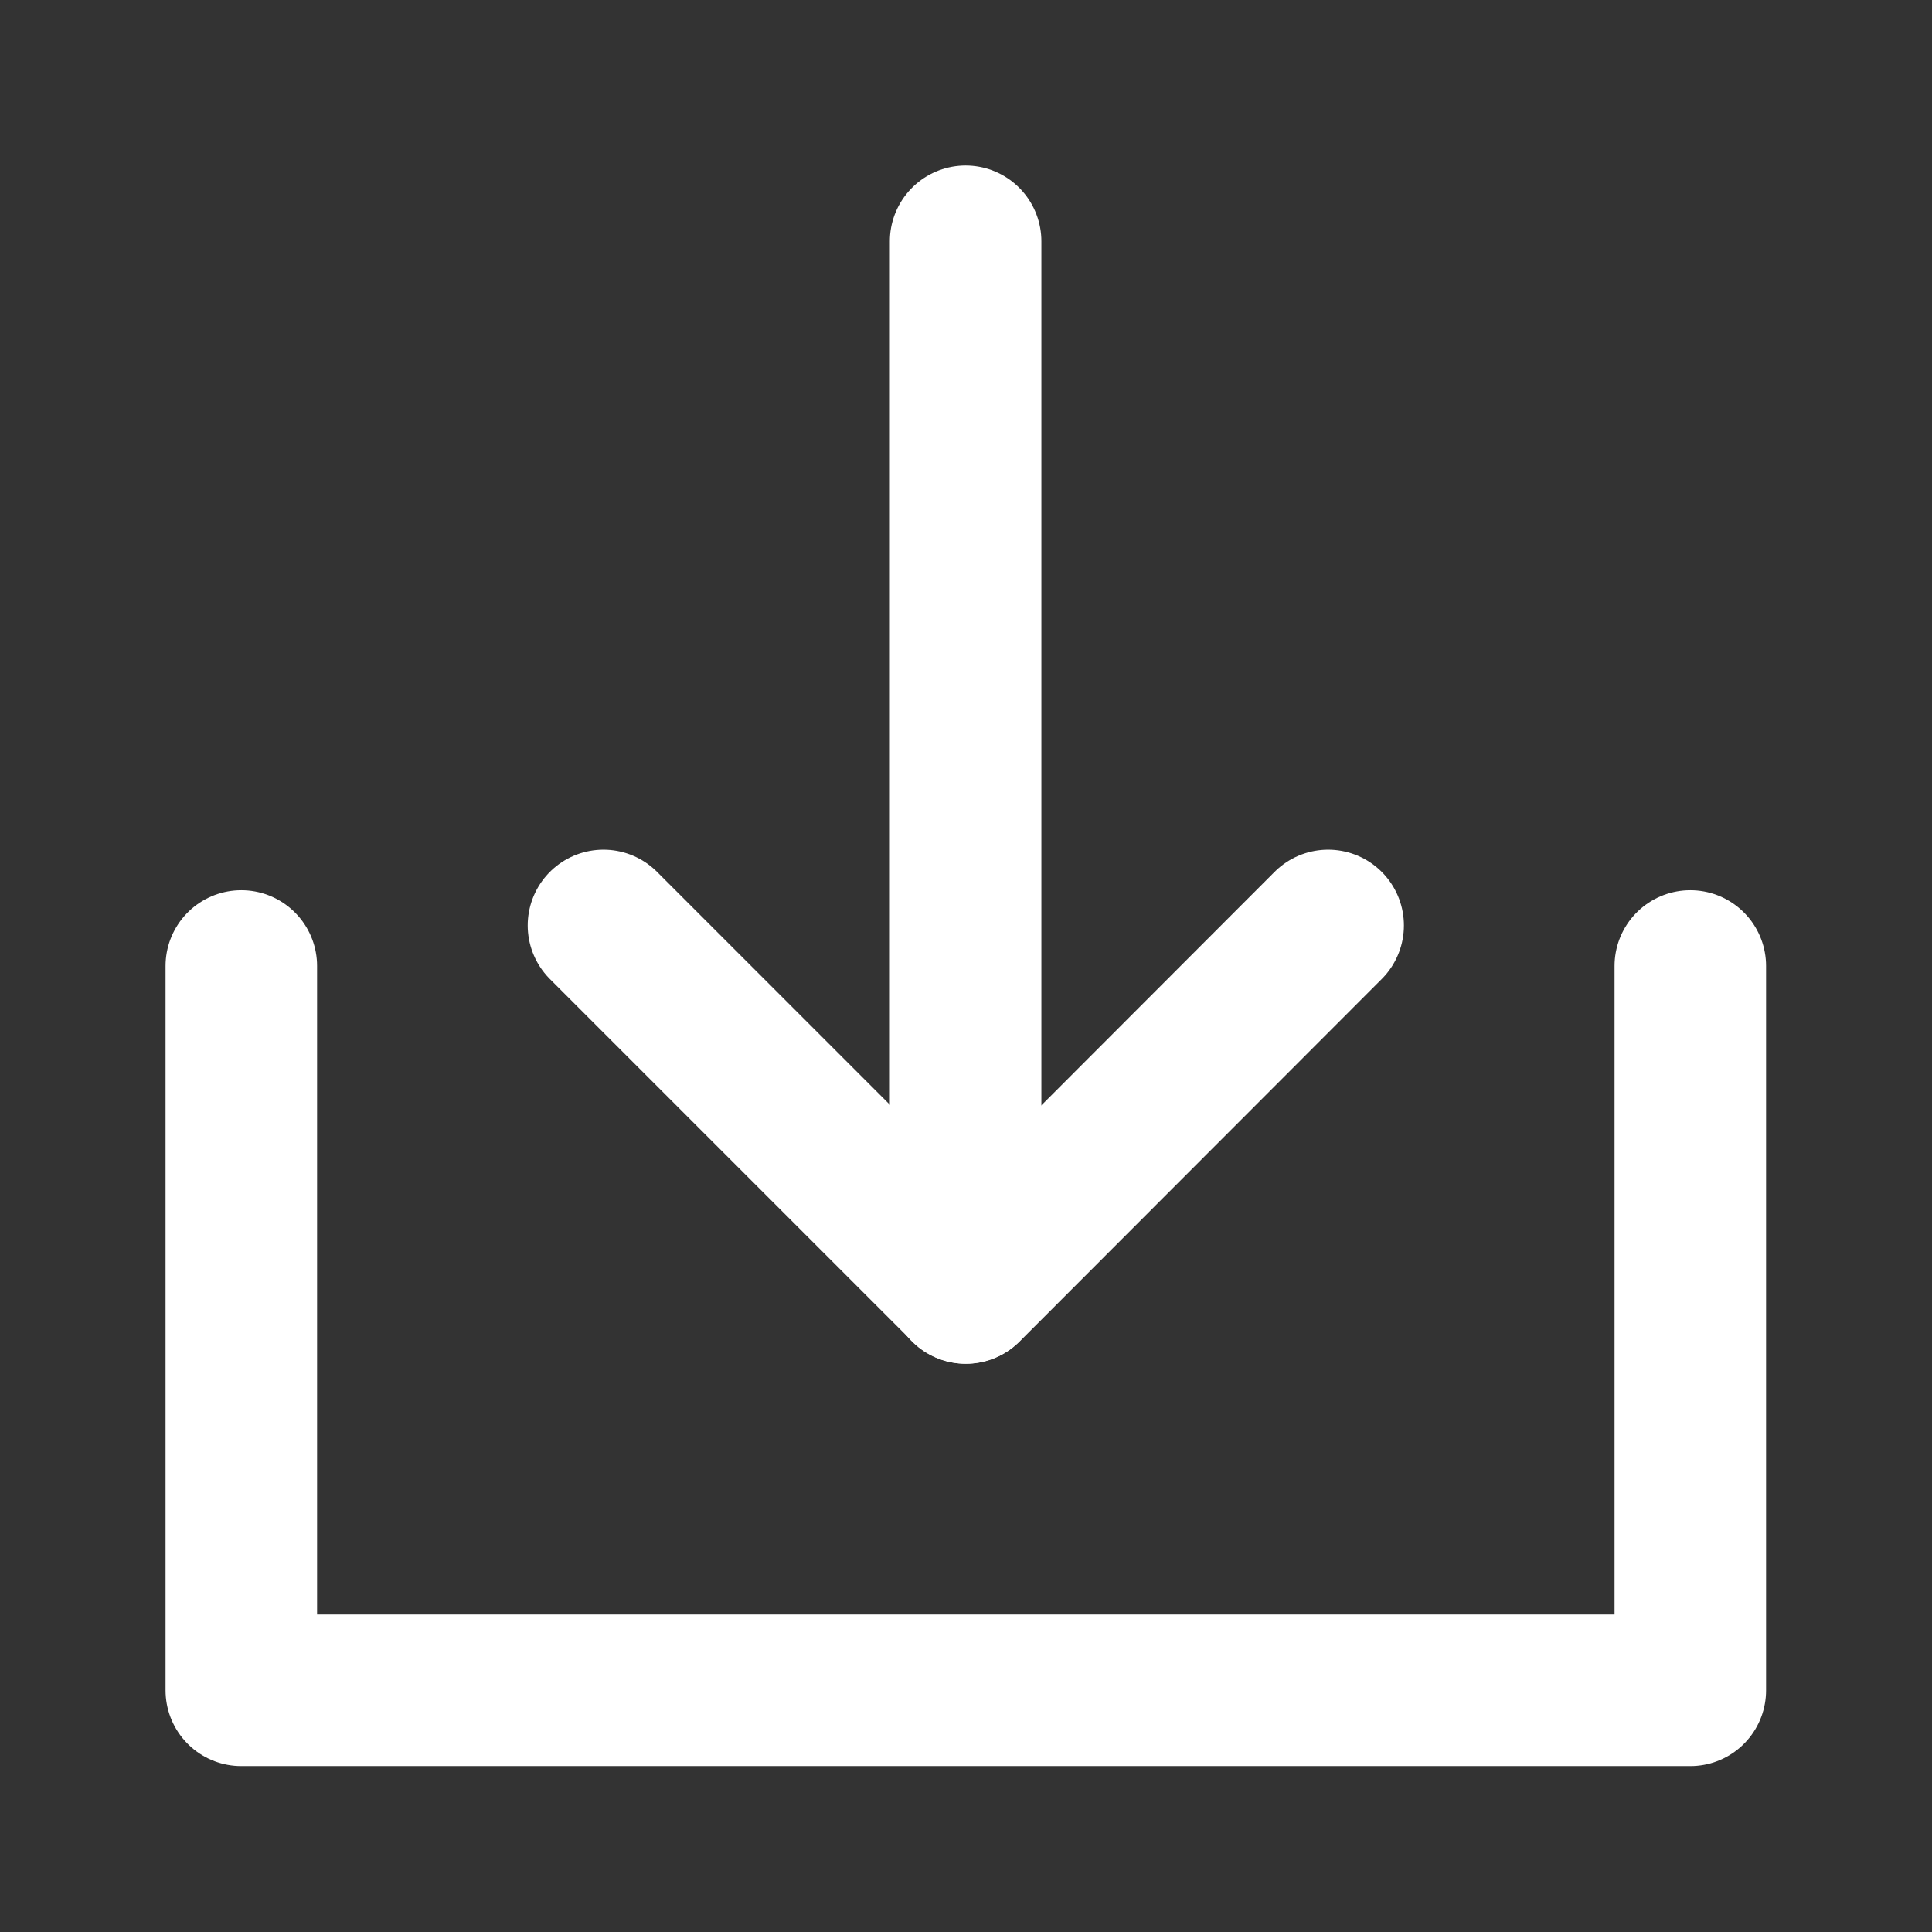 <svg width="51" height="51" viewBox="0 0 51 51" fill="none" xmlns="http://www.w3.org/2000/svg" xmlns:xlink="http://www.w3.org/1999/xlink">
	<rect x="0" y="0" width="51" height="51" fill="#333333" stroke="none"/>
	<desc>
			Created with Pixso.
	</desc>
	<defs>
		<clipPath id="clip2_196">
			<rect id="Download" width="51" height="51" fill="white" fill-opacity="0"/>
		</clipPath>
	</defs>
	<g clip-path="url(#clip2_196)">
		<path id="path" d="M4.39 25.52L4.37 25.5C4.37 24.38 5.25 23.5 6.37 23.5C7.49 23.5 8.37 24.38 8.37 25.5L8.35 25.52L4.39 25.52ZM42.64 25.52L42.62 25.5C42.62 24.37 43.5 23.5 44.62 23.5C45.74 23.5 46.62 24.37 46.62 25.5L46.6 25.52L42.64 25.52Z" fill="#000000" fill-opacity="0" fill-rule="nonzero"/>
		<path id="path" d="M6.37 25.5L6.37 44.62L44.62 44.62L44.62 25.5" stroke="#FFFFFF" stroke-opacity="1" stroke-width="4" stroke-linejoin="round" stroke-linecap="round"/>
		<path id="path" d="M33.64 23.05L33.64 23.02C34.44 22.23 35.68 22.23 36.47 23.02C37.26 23.81 37.26 25.05 36.47 25.85L36.44 25.85L33.64 23.05ZM14.55 25.85L14.52 25.85C13.73 25.05 13.73 23.81 14.52 23.02C15.31 22.23 16.55 22.23 17.35 23.02L17.35 23.05L14.55 25.85Z" fill="#000000" fill-opacity="0" fill-rule="nonzero"/>
		<path id="path" d="M35.06 24.43L25.5 34L15.93 24.43" stroke="#FFFFFF" stroke-opacity="1" stroke-width="4" stroke-linejoin="round" stroke-linecap="round"/>
		<path id="path" d="M23.51 6.39L23.49 6.37C23.49 5.25 24.37 4.37 25.49 4.37C26.61 4.37 27.49 5.25 27.49 6.37L27.47 6.39L23.51 6.39ZM27.47 33.98L27.49 34C27.49 35.12 26.61 36 25.49 36C24.37 36 23.49 35.12 23.49 34L23.51 33.98L27.47 33.98Z" fill="#000000" fill-opacity="0" fill-rule="nonzero"/>
		<path id="path" d="M25.49 6.37L25.49 34" stroke="#FFFFFF" stroke-opacity="1" stroke-width="4" stroke-linejoin="round" stroke-linecap="round"/>
	</g>
</svg>
